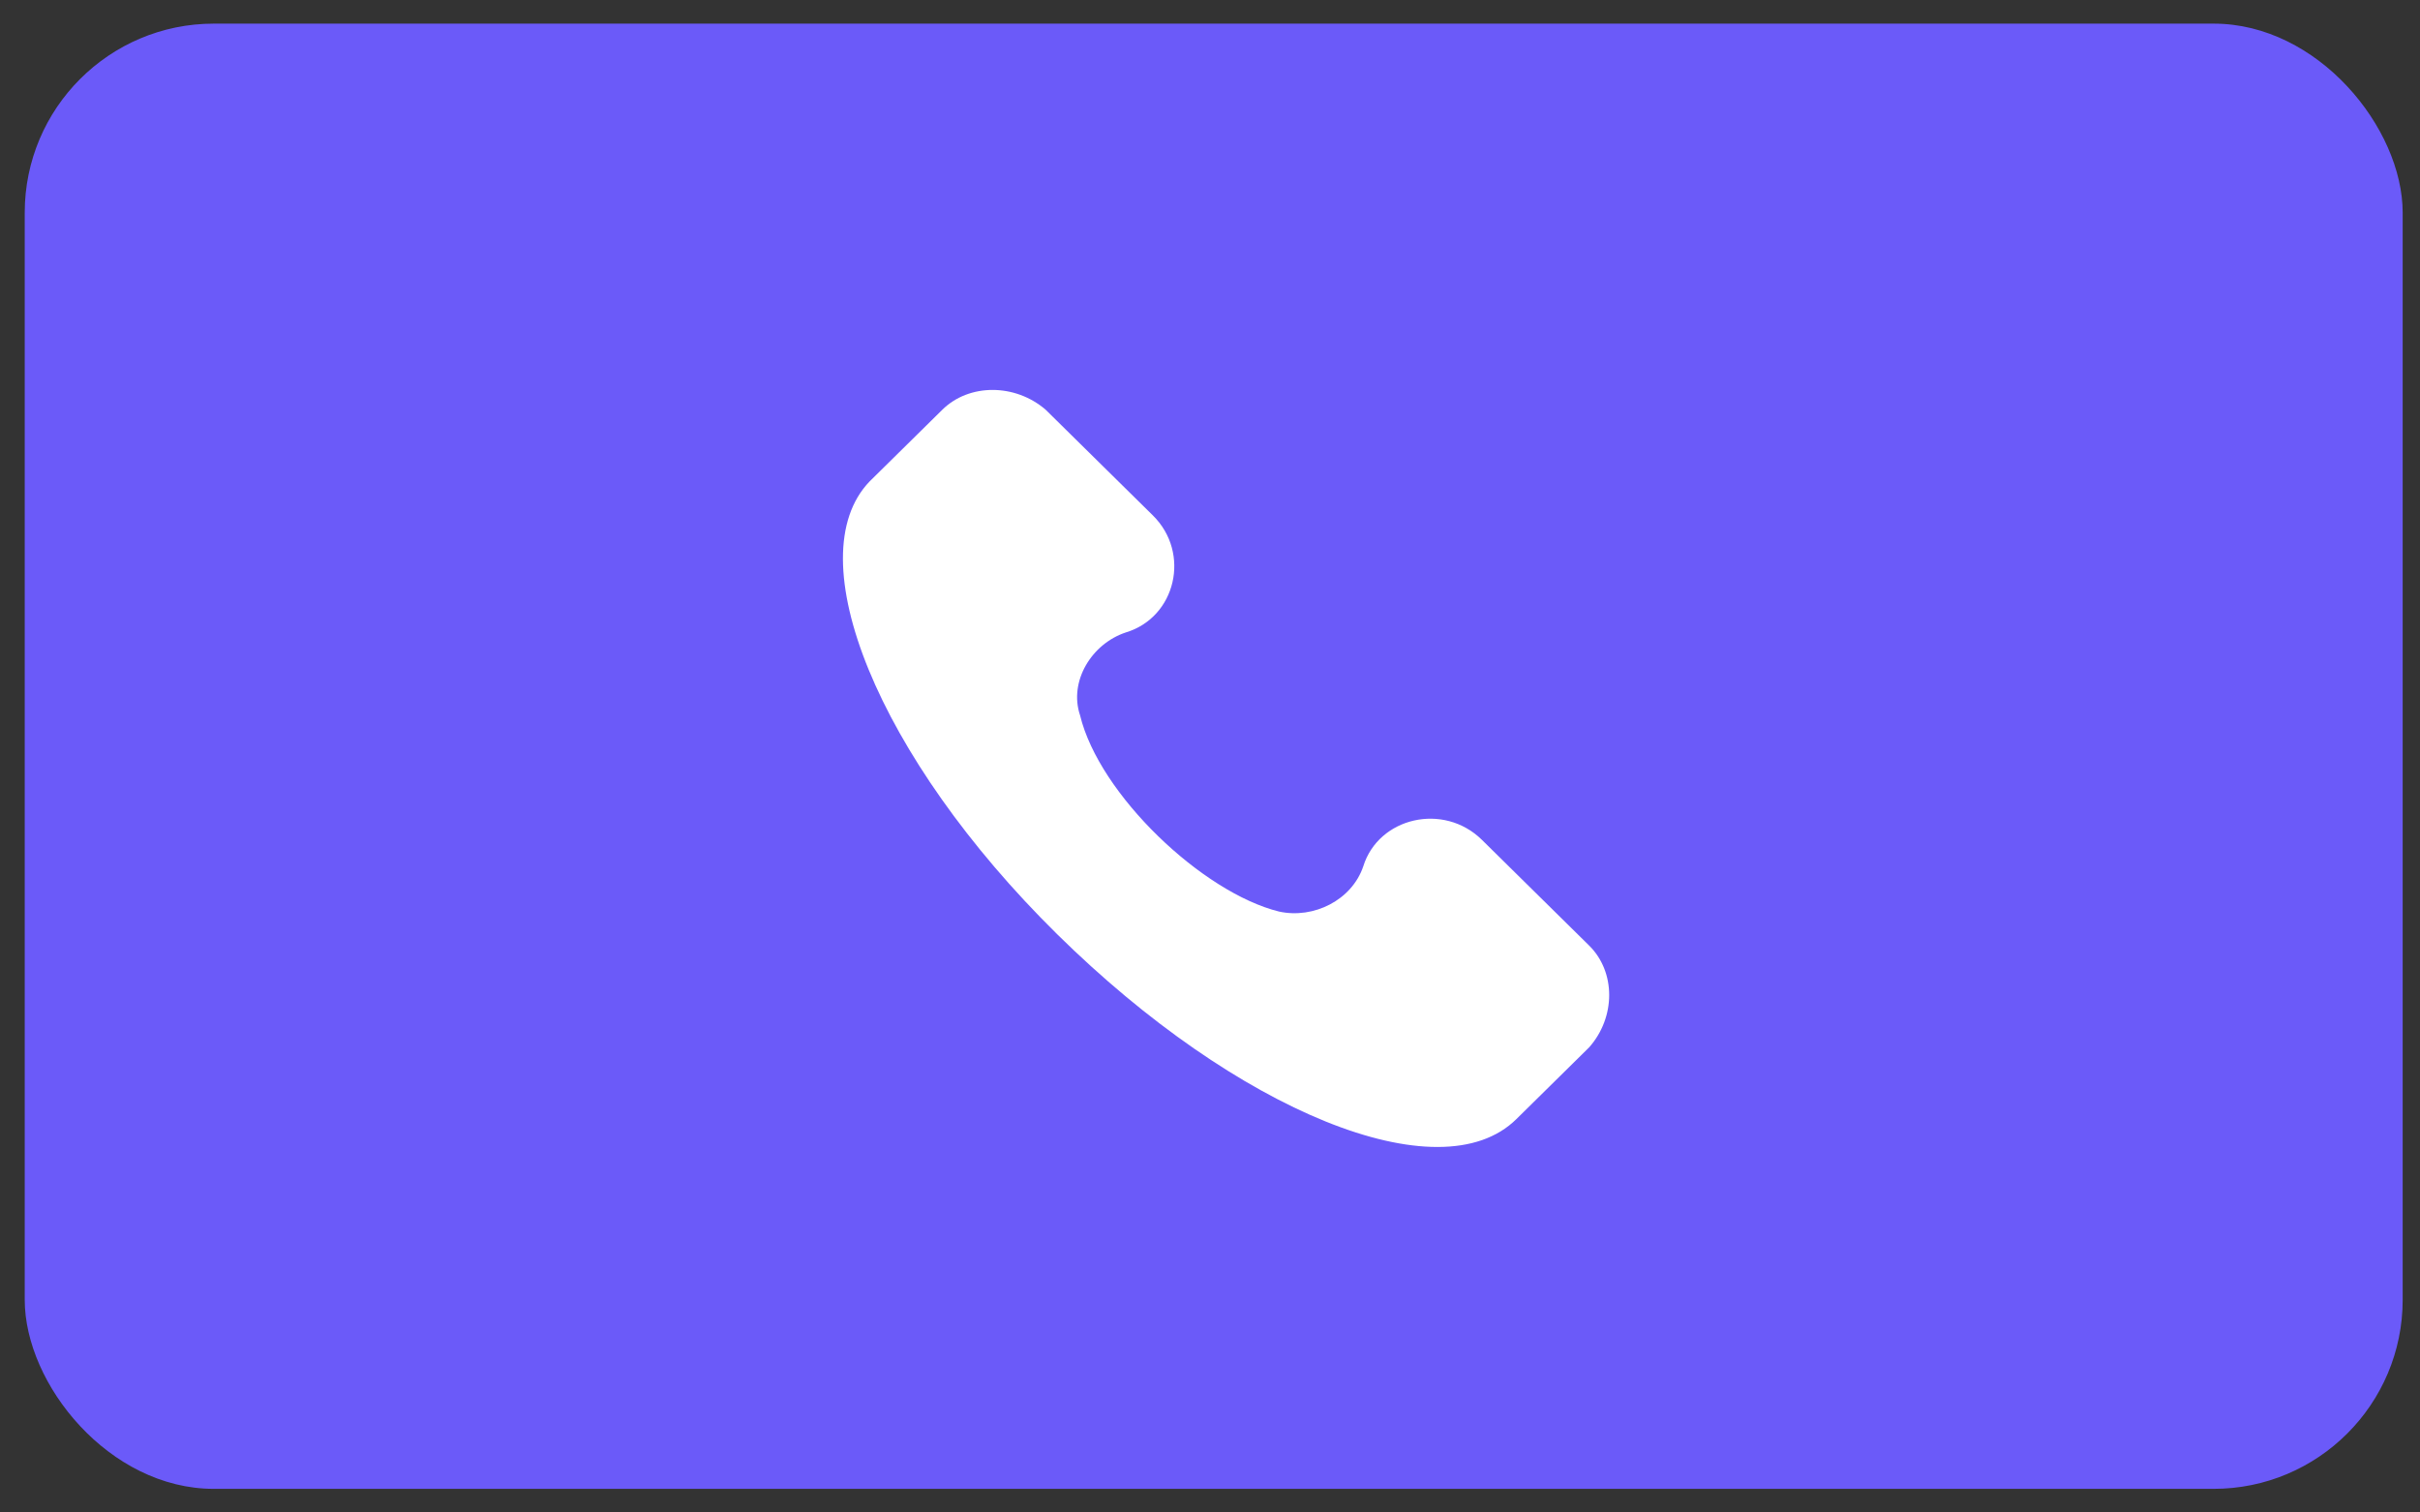 <svg width="64" height="40" viewBox="0 0 64 40" fill="none" xmlns="http://www.w3.org/2000/svg">
<rect x="0" y="0" width="64" height="40" fill="#333333" stroke="none"/>
<rect x="0.654" y="0.625" width="62.888" height="38.75" rx="5" fill="#6B5AF9"/>
<g clip-path="url(#clip0_611_951)">
<path d="M42.026 25.006L39.192 22.212C38.18 21.214 36.459 21.613 36.054 22.91C35.751 23.808 34.739 24.307 33.828 24.108C31.803 23.609 29.071 21.014 28.564 18.919C28.261 18.021 28.868 17.023 29.779 16.724C31.095 16.325 31.5 14.628 30.488 13.63L27.654 10.836C26.844 10.138 25.629 10.138 24.921 10.836L22.998 12.732C21.075 14.728 23.2 20.017 27.957 24.706C32.714 29.396 38.079 31.592 40.103 29.596L42.026 27.7C42.734 26.902 42.734 25.704 42.026 25.006Z" fill="white"/>
</g>
<defs>
<clipPath id="clip0_611_951">
<rect width="20.308" height="20.021" fill="white" transform="translate(22.271 10.312)"/>
</clipPath>
</defs>
</svg>
